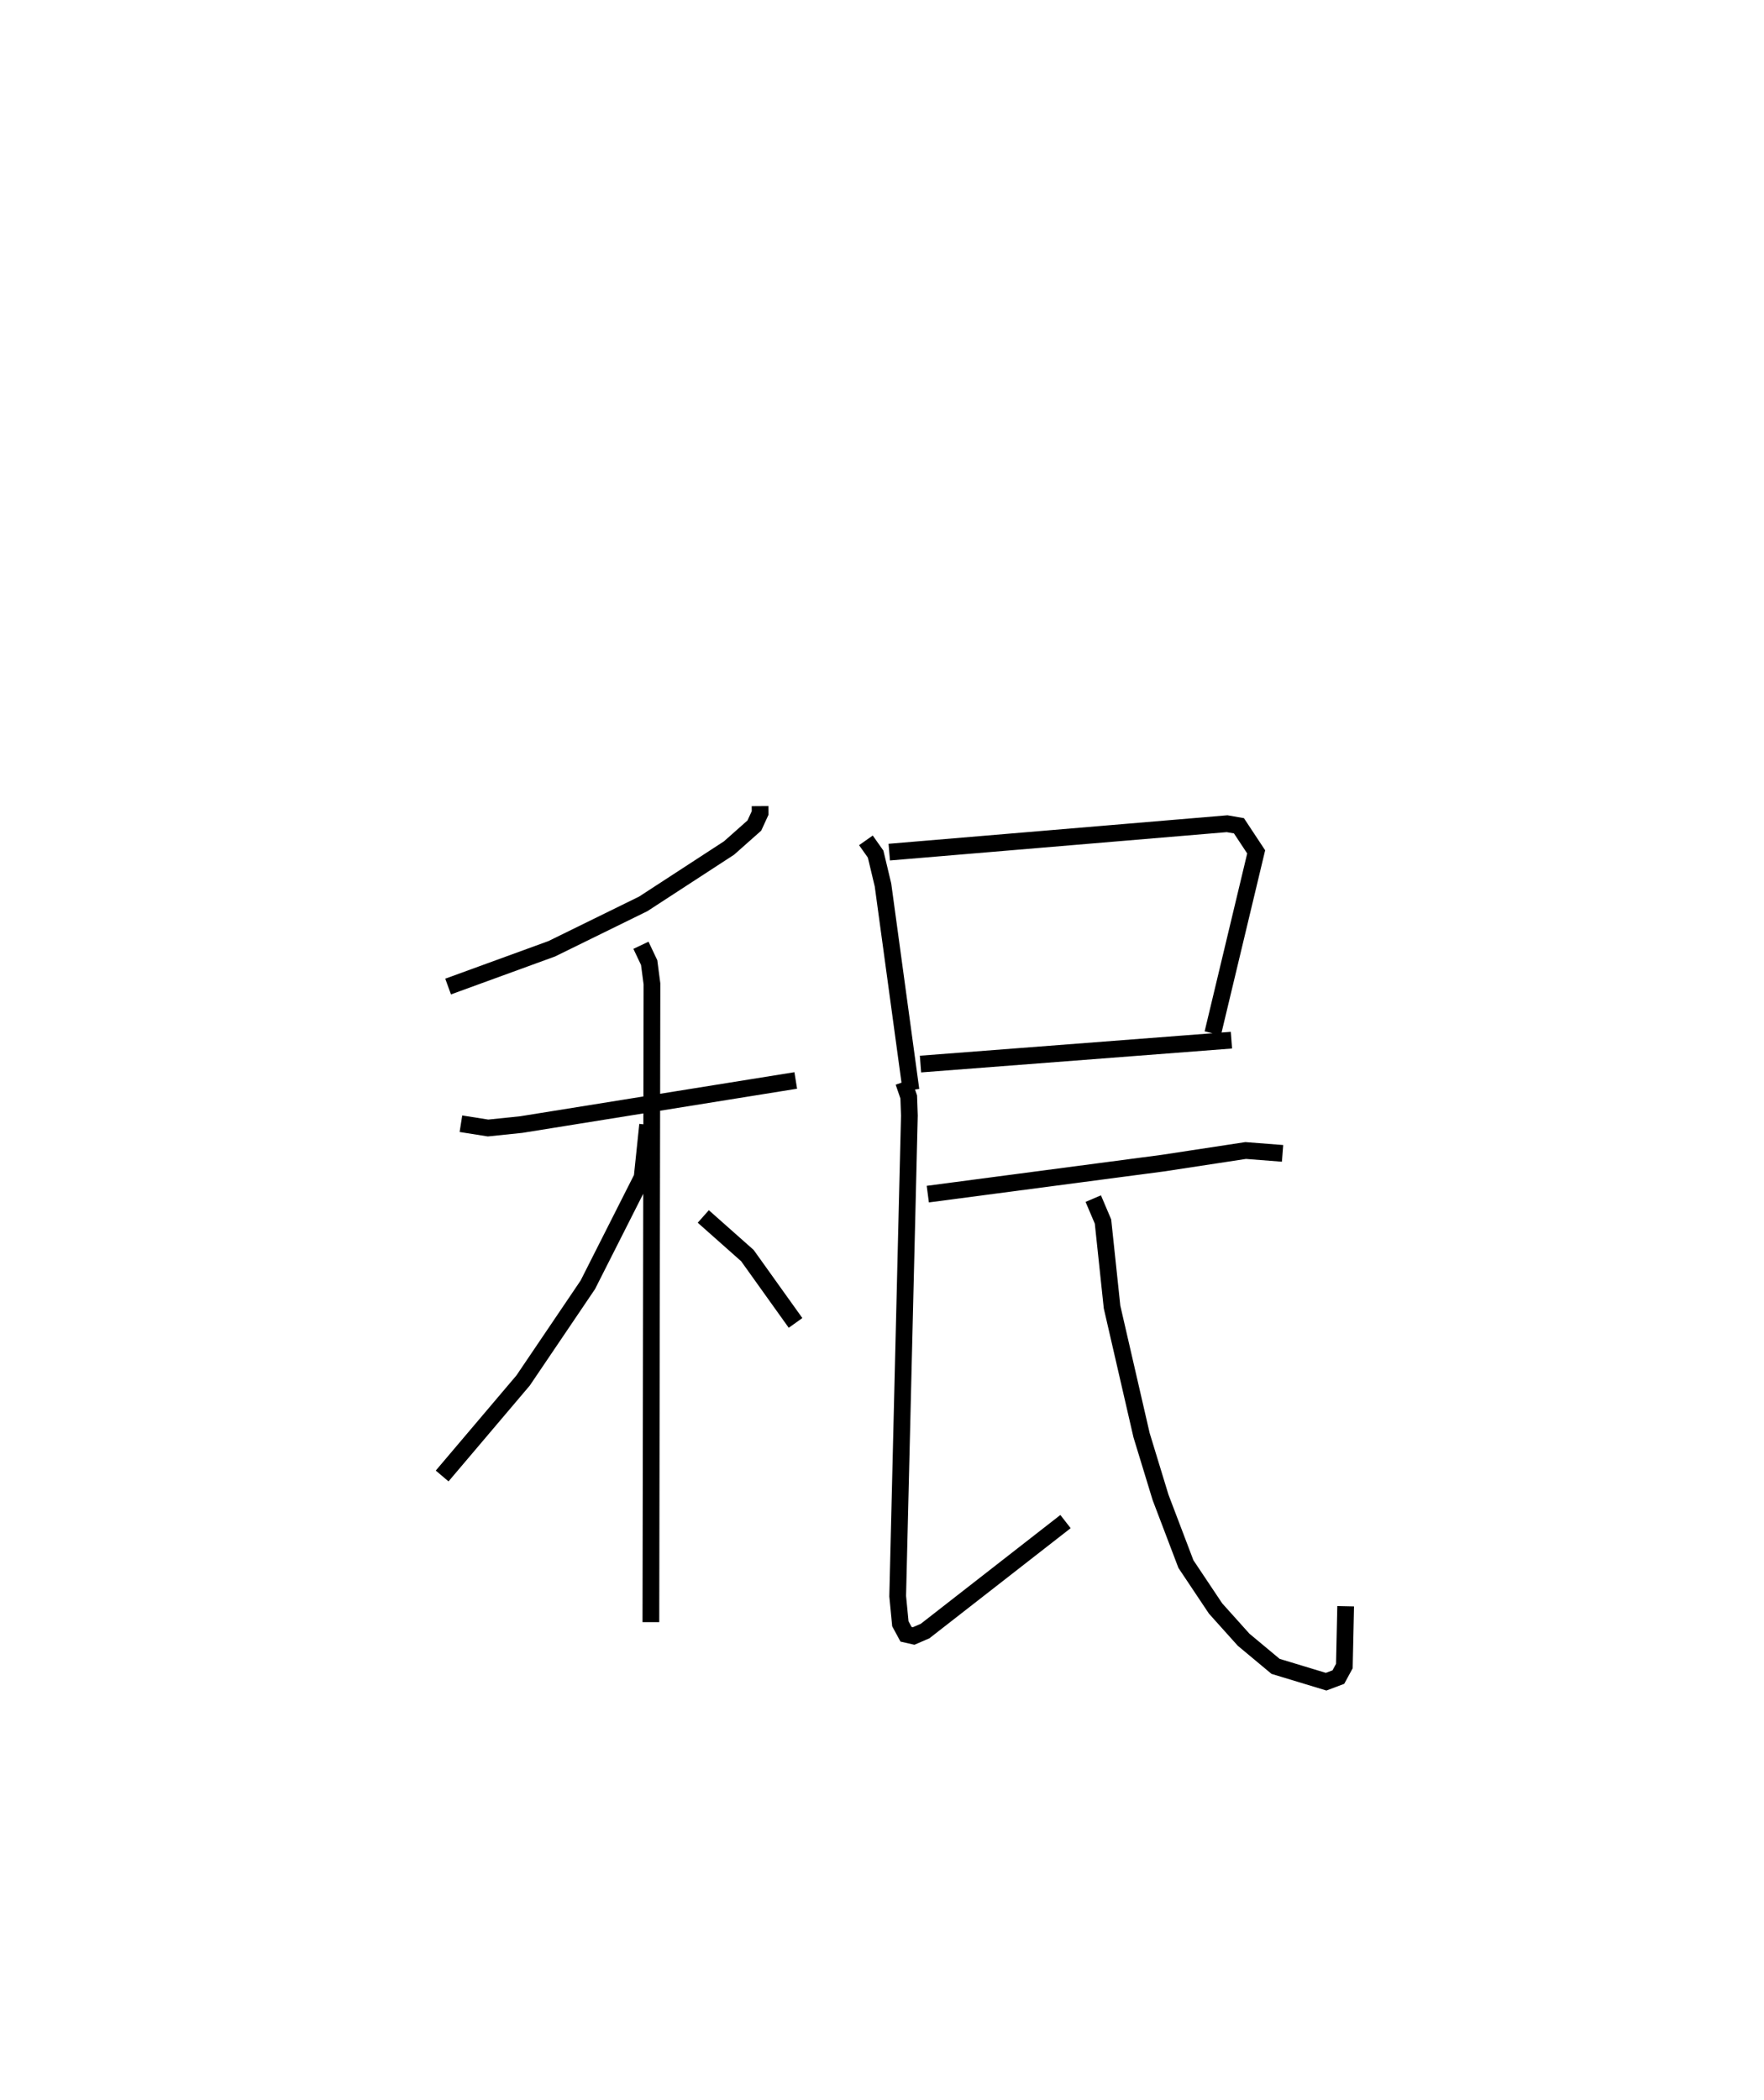 <?xml version="1.0" encoding="utf-8" ?>
<svg baseProfile="full" height="125.48" version="1.1" width="105.405" xmlns="http://www.w3.org/2000/svg" xmlns:ev="http://www.w3.org/2001/xml-events" xmlns:xlink="http://www.w3.org/1999/xlink"><defs /><rect fill="white" height="125.48" width="105.405" x="0" y="0" /><path d="M25,25 m0.0,0.0 m20.417,23.165 l0.003,0.41 -0.344,0.751 l-1.514,1.343 -5.125,3.337 l-5.465,2.682 -6.196,2.258 m0.766,8.196 l1.621,0.256 1.982,-0.205 l16.404,-2.636 m-9.25,-8.077 l0.491,1.035 0.167,1.271 l-0.064,38.136 m-0.195,-29.718 l-0.328,3.146 -3.246,6.418 l-3.865,5.714 -4.839,5.708 m15.604,-15.507 l2.637,2.339 2.876,4.022 m4.205,-28.833 l0.58,0.822 0.44,1.845 l1.671,12.253 m-1.296,-14.216 l20.186,-1.698 0.709,0.124 l1.029,1.558 -2.593,10.839 m-17.465,1.84 l18.579,-1.428 m-19.59,2.497 l0.308,0.894 0.039,1.116 l-0.699,28.714 0.16,1.651 l0.339,0.626 0.453,0.103 l0.685,-0.295 8.391,-6.542 m-8.229,-19.565 l14.048,-1.852 4.947,-0.754 l2.204,0.171 m-11.312,2.703 l0.582,1.369 0.541,5.109 l1.763,7.656 1.134,3.714 l1.517,3.989 1.772,2.653 l1.673,1.864 1.912,1.594 l3.021,0.916 0.731,-0.275 l0.358,-0.659 0.078,-3.575 " fill="none" stroke="black" stroke-width="1" /></svg>